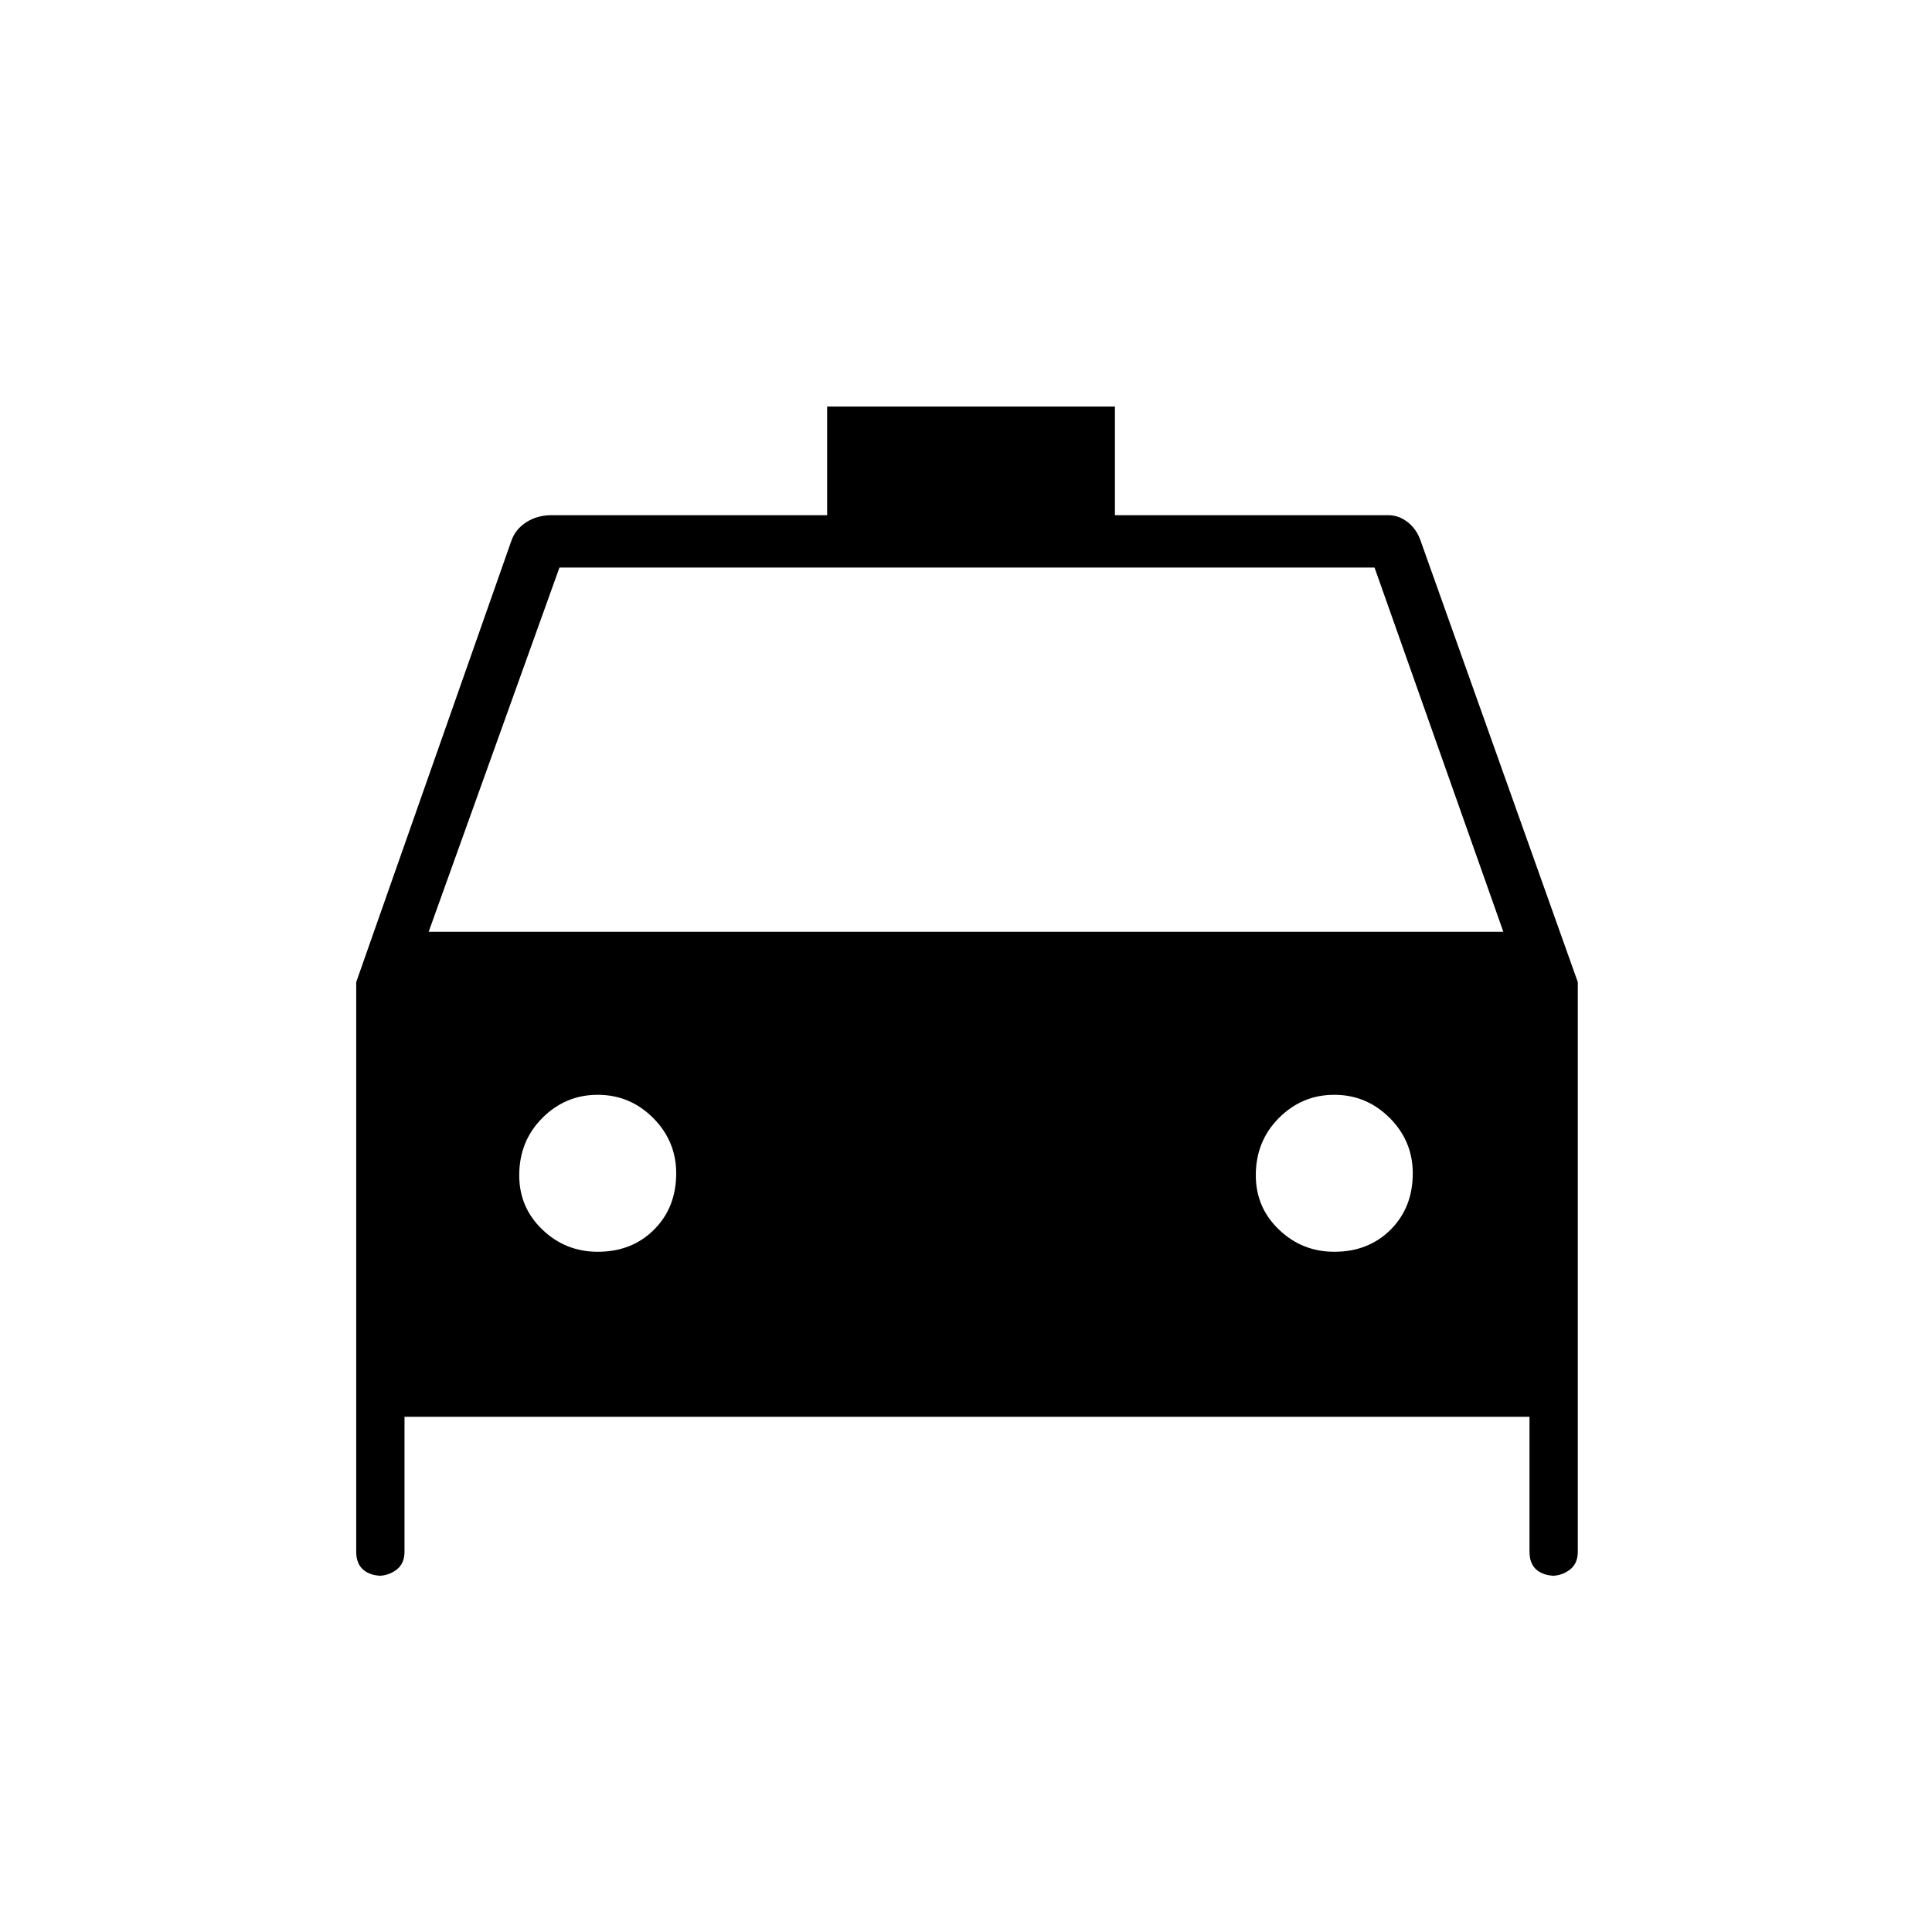 <svg xmlns="http://www.w3.org/2000/svg" height="24" width="24"><path d="M5.025 17.6V19.275Q5.025 19.425 4.925 19.5Q4.825 19.575 4.7 19.575H4.75Q4.6 19.575 4.513 19.5Q4.425 19.425 4.425 19.275V12.2L6.35 6.725Q6.4 6.575 6.538 6.487Q6.675 6.4 6.85 6.4H6.8H10.275V5.05H13.85V6.4H17.25Q17.375 6.4 17.488 6.487Q17.6 6.575 17.65 6.725L19.6 12.2V19.275Q19.6 19.425 19.5 19.5Q19.4 19.575 19.275 19.575H19.325Q19.175 19.575 19.087 19.5Q19 19.425 19 19.275V17.6ZM5.325 11.575H18.675L17.075 7.05H6.95ZM7.425 15.55Q7.85 15.55 8.125 15.275Q8.4 15 8.4 14.575Q8.4 14.175 8.113 13.887Q7.825 13.6 7.425 13.6Q7.025 13.6 6.738 13.887Q6.45 14.175 6.45 14.6Q6.45 15 6.738 15.275Q7.025 15.55 7.425 15.55ZM16.575 15.55Q17 15.55 17.275 15.275Q17.55 15 17.55 14.575Q17.55 14.175 17.263 13.887Q16.975 13.6 16.575 13.6Q16.175 13.6 15.888 13.887Q15.6 14.175 15.6 14.6Q15.6 15 15.888 15.275Q16.175 15.55 16.575 15.55Z"/></svg>